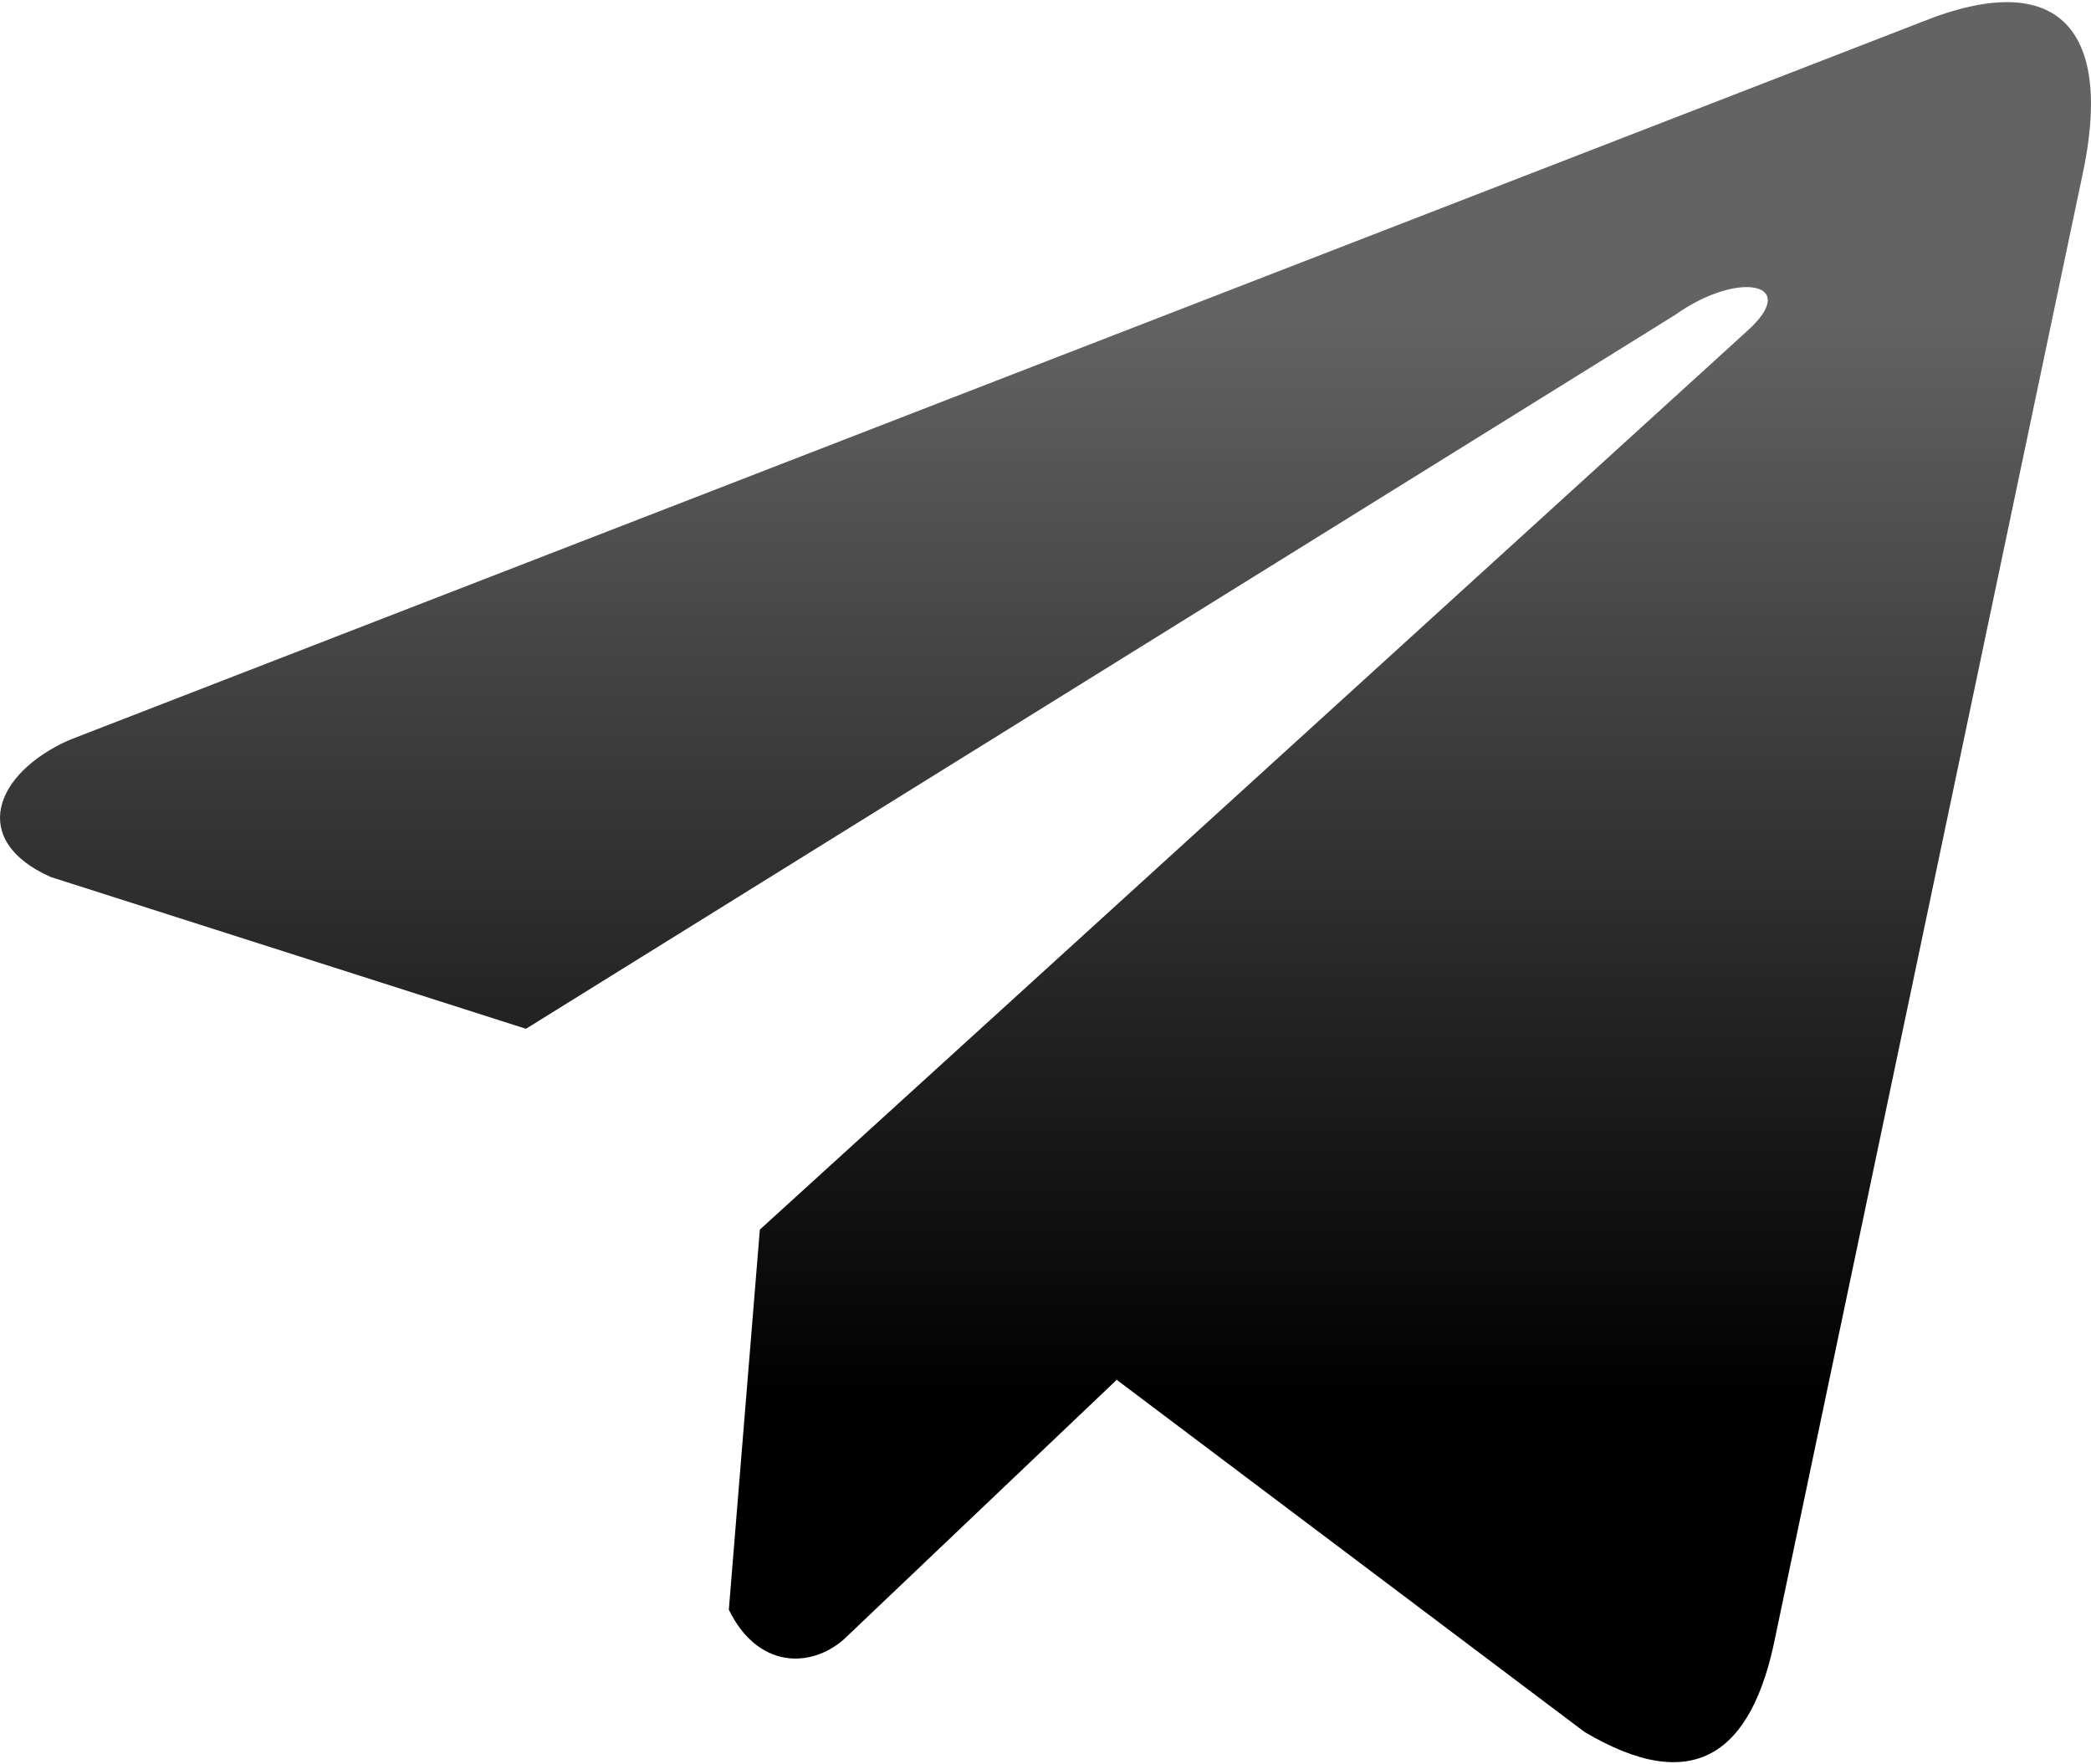 <svg width="512" height="432" viewBox="0 0 512 432" fill="none" xmlns="http://www.w3.org/2000/svg">
<path d="M470.435 5.422L16.827 181.249C-1.426 189.436 -7.6 205.834 12.415 214.733L128.786 251.906L410.153 77.116C425.516 66.143 441.244 69.069 427.71 81.14L186.053 301.075L178.462 394.151C185.493 408.522 198.367 408.589 206.579 401.446L273.437 337.857L387.942 424.044C414.537 439.87 429.008 429.657 434.729 400.65L509.835 43.18C517.633 7.474 504.334 -8.257 470.435 5.422Z" fill="url(#paint0_linear)"/>
<defs>
<linearGradient id="paint0_linear" x1="210.824" y1="342.11" x2="210.824" y2="76.806" gradientUnits="userSpaceOnUse">
<stop/>
<stop offset="1" stop-color="#636363"/>
</linearGradient>
</defs>
</svg>
